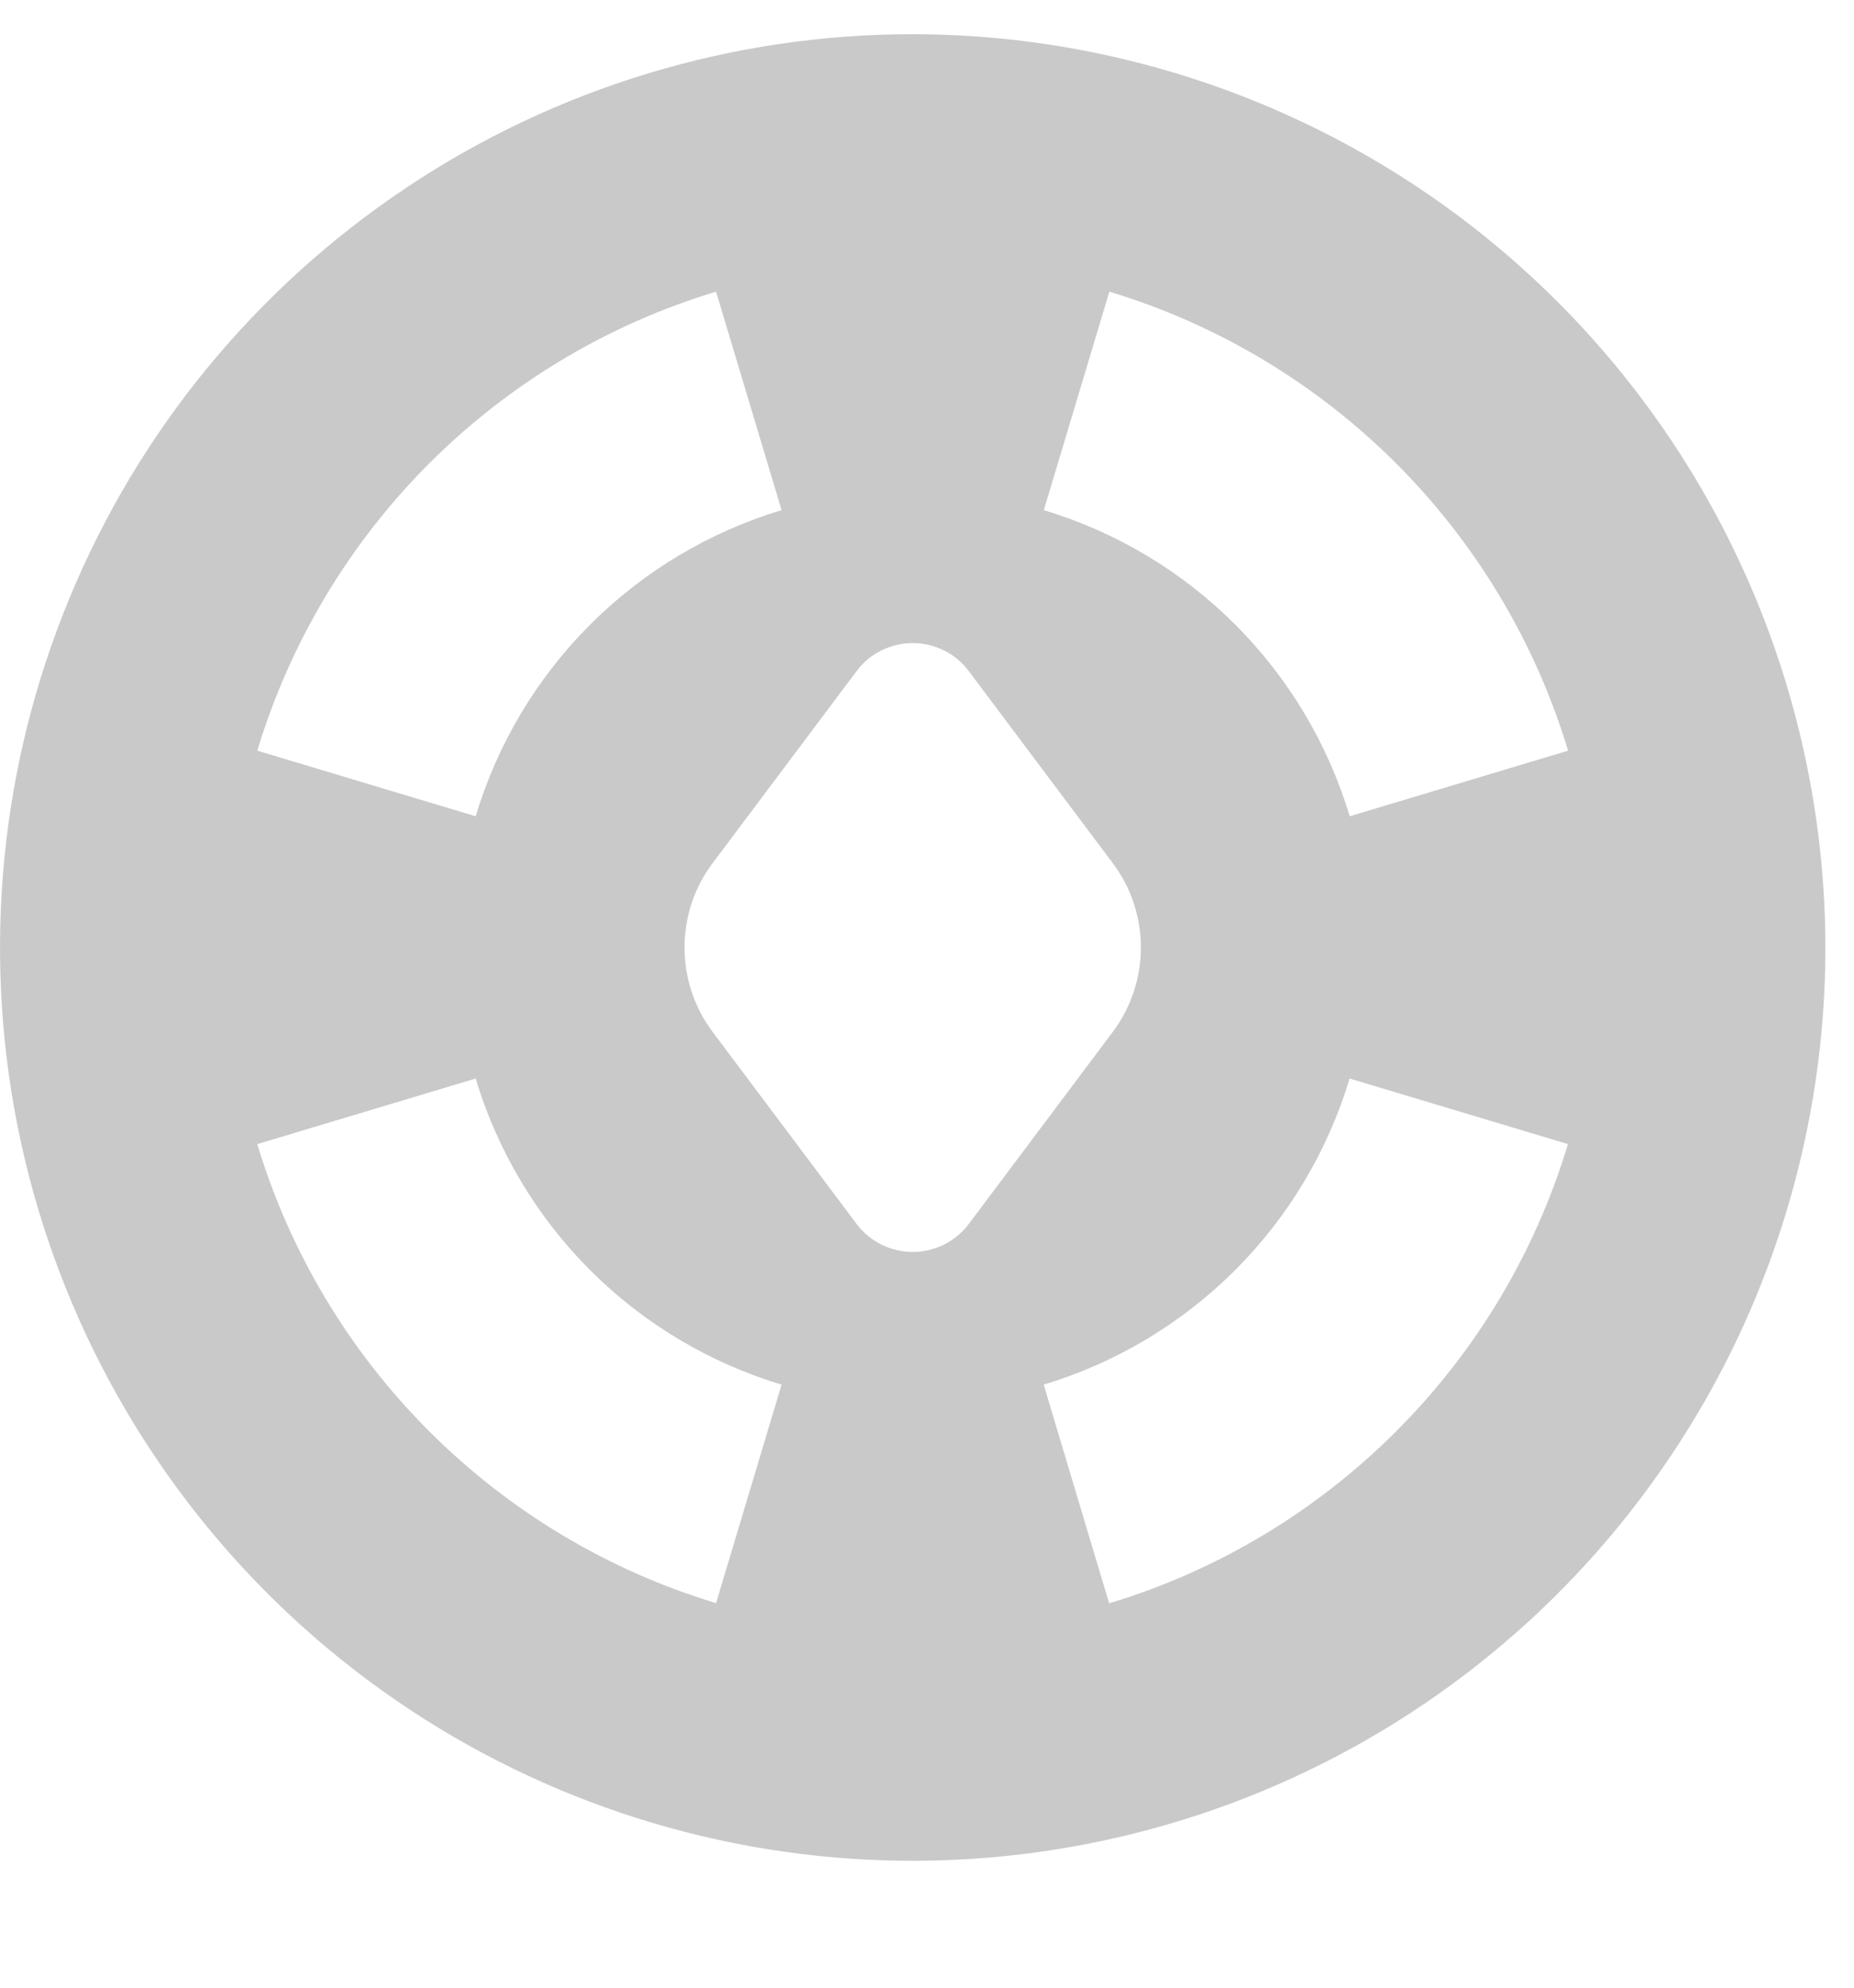 <svg width="14" height="15" viewBox="0 0 14 15" fill="none" xmlns="http://www.w3.org/2000/svg">
<g clip-path="url(#clip0_4780_13838)">
<path d="M6.892 0.258C5.529 0.258 4.196 0.662 3.063 1.42C1.93 2.177 1.046 3.253 0.525 4.513C0.003 5.772 -0.133 7.158 0.132 8.495C0.398 9.832 1.055 11.06 2.019 12.024C2.982 12.987 4.21 13.644 5.547 13.91C6.884 14.176 8.27 14.039 9.529 13.518C10.789 12.996 11.865 12.113 12.622 10.979C13.38 9.846 13.784 8.513 13.784 7.15C13.782 5.323 13.055 3.571 11.763 2.279C10.471 0.987 8.719 0.26 6.892 0.258V0.258ZM11.841 5.665L10.192 6.16C10.028 5.614 9.731 5.117 9.328 4.714C8.925 4.311 8.428 4.014 7.882 3.85L8.377 2.201C9.195 2.448 9.939 2.894 10.544 3.498C11.148 4.103 11.594 4.847 11.841 5.665V5.665ZM7.316 9.236C7.267 9.301 7.203 9.355 7.129 9.392C7.055 9.428 6.974 9.448 6.892 9.448C6.81 9.448 6.729 9.428 6.655 9.392C6.581 9.355 6.517 9.301 6.468 9.236L5.381 7.787C5.243 7.603 5.169 7.38 5.169 7.15C5.169 6.921 5.243 6.697 5.381 6.514L6.468 5.065C6.517 4.999 6.581 4.945 6.655 4.909C6.729 4.872 6.81 4.853 6.892 4.853C6.974 4.853 7.055 4.872 7.129 4.909C7.203 4.945 7.267 4.999 7.316 5.065L8.403 6.514C8.541 6.697 8.615 6.921 8.615 7.15C8.615 7.38 8.541 7.603 8.403 7.787L7.316 9.236ZM5.407 2.201L5.902 3.85C5.356 4.014 4.859 4.311 4.456 4.714C4.053 5.117 3.756 5.614 3.592 6.16L1.943 5.665C2.19 4.847 2.636 4.103 3.24 3.498C3.845 2.894 4.589 2.448 5.407 2.201V2.201ZM1.943 8.634L3.592 8.139C3.756 8.685 4.053 9.182 4.456 9.585C4.859 9.988 5.356 10.285 5.902 10.449L5.407 12.098C4.589 11.851 3.845 11.405 3.241 10.801C2.636 10.197 2.19 9.453 1.943 8.635V8.634ZM8.375 12.098L7.881 10.449C8.427 10.285 8.923 9.988 9.327 9.585C9.73 9.182 10.027 8.685 10.191 8.139L11.84 8.634C11.593 9.452 11.148 10.197 10.543 10.801C9.939 11.406 9.195 11.852 8.377 12.099L8.375 12.098Z" fill="#C9C9C9"/>
</g>
<defs>
<clipPath id="clip0_4780_13838">
<rect width="13.784" height="13.784" fill="white" transform="translate(0 0.258)"/>
</clipPath>
</defs>
</svg>
